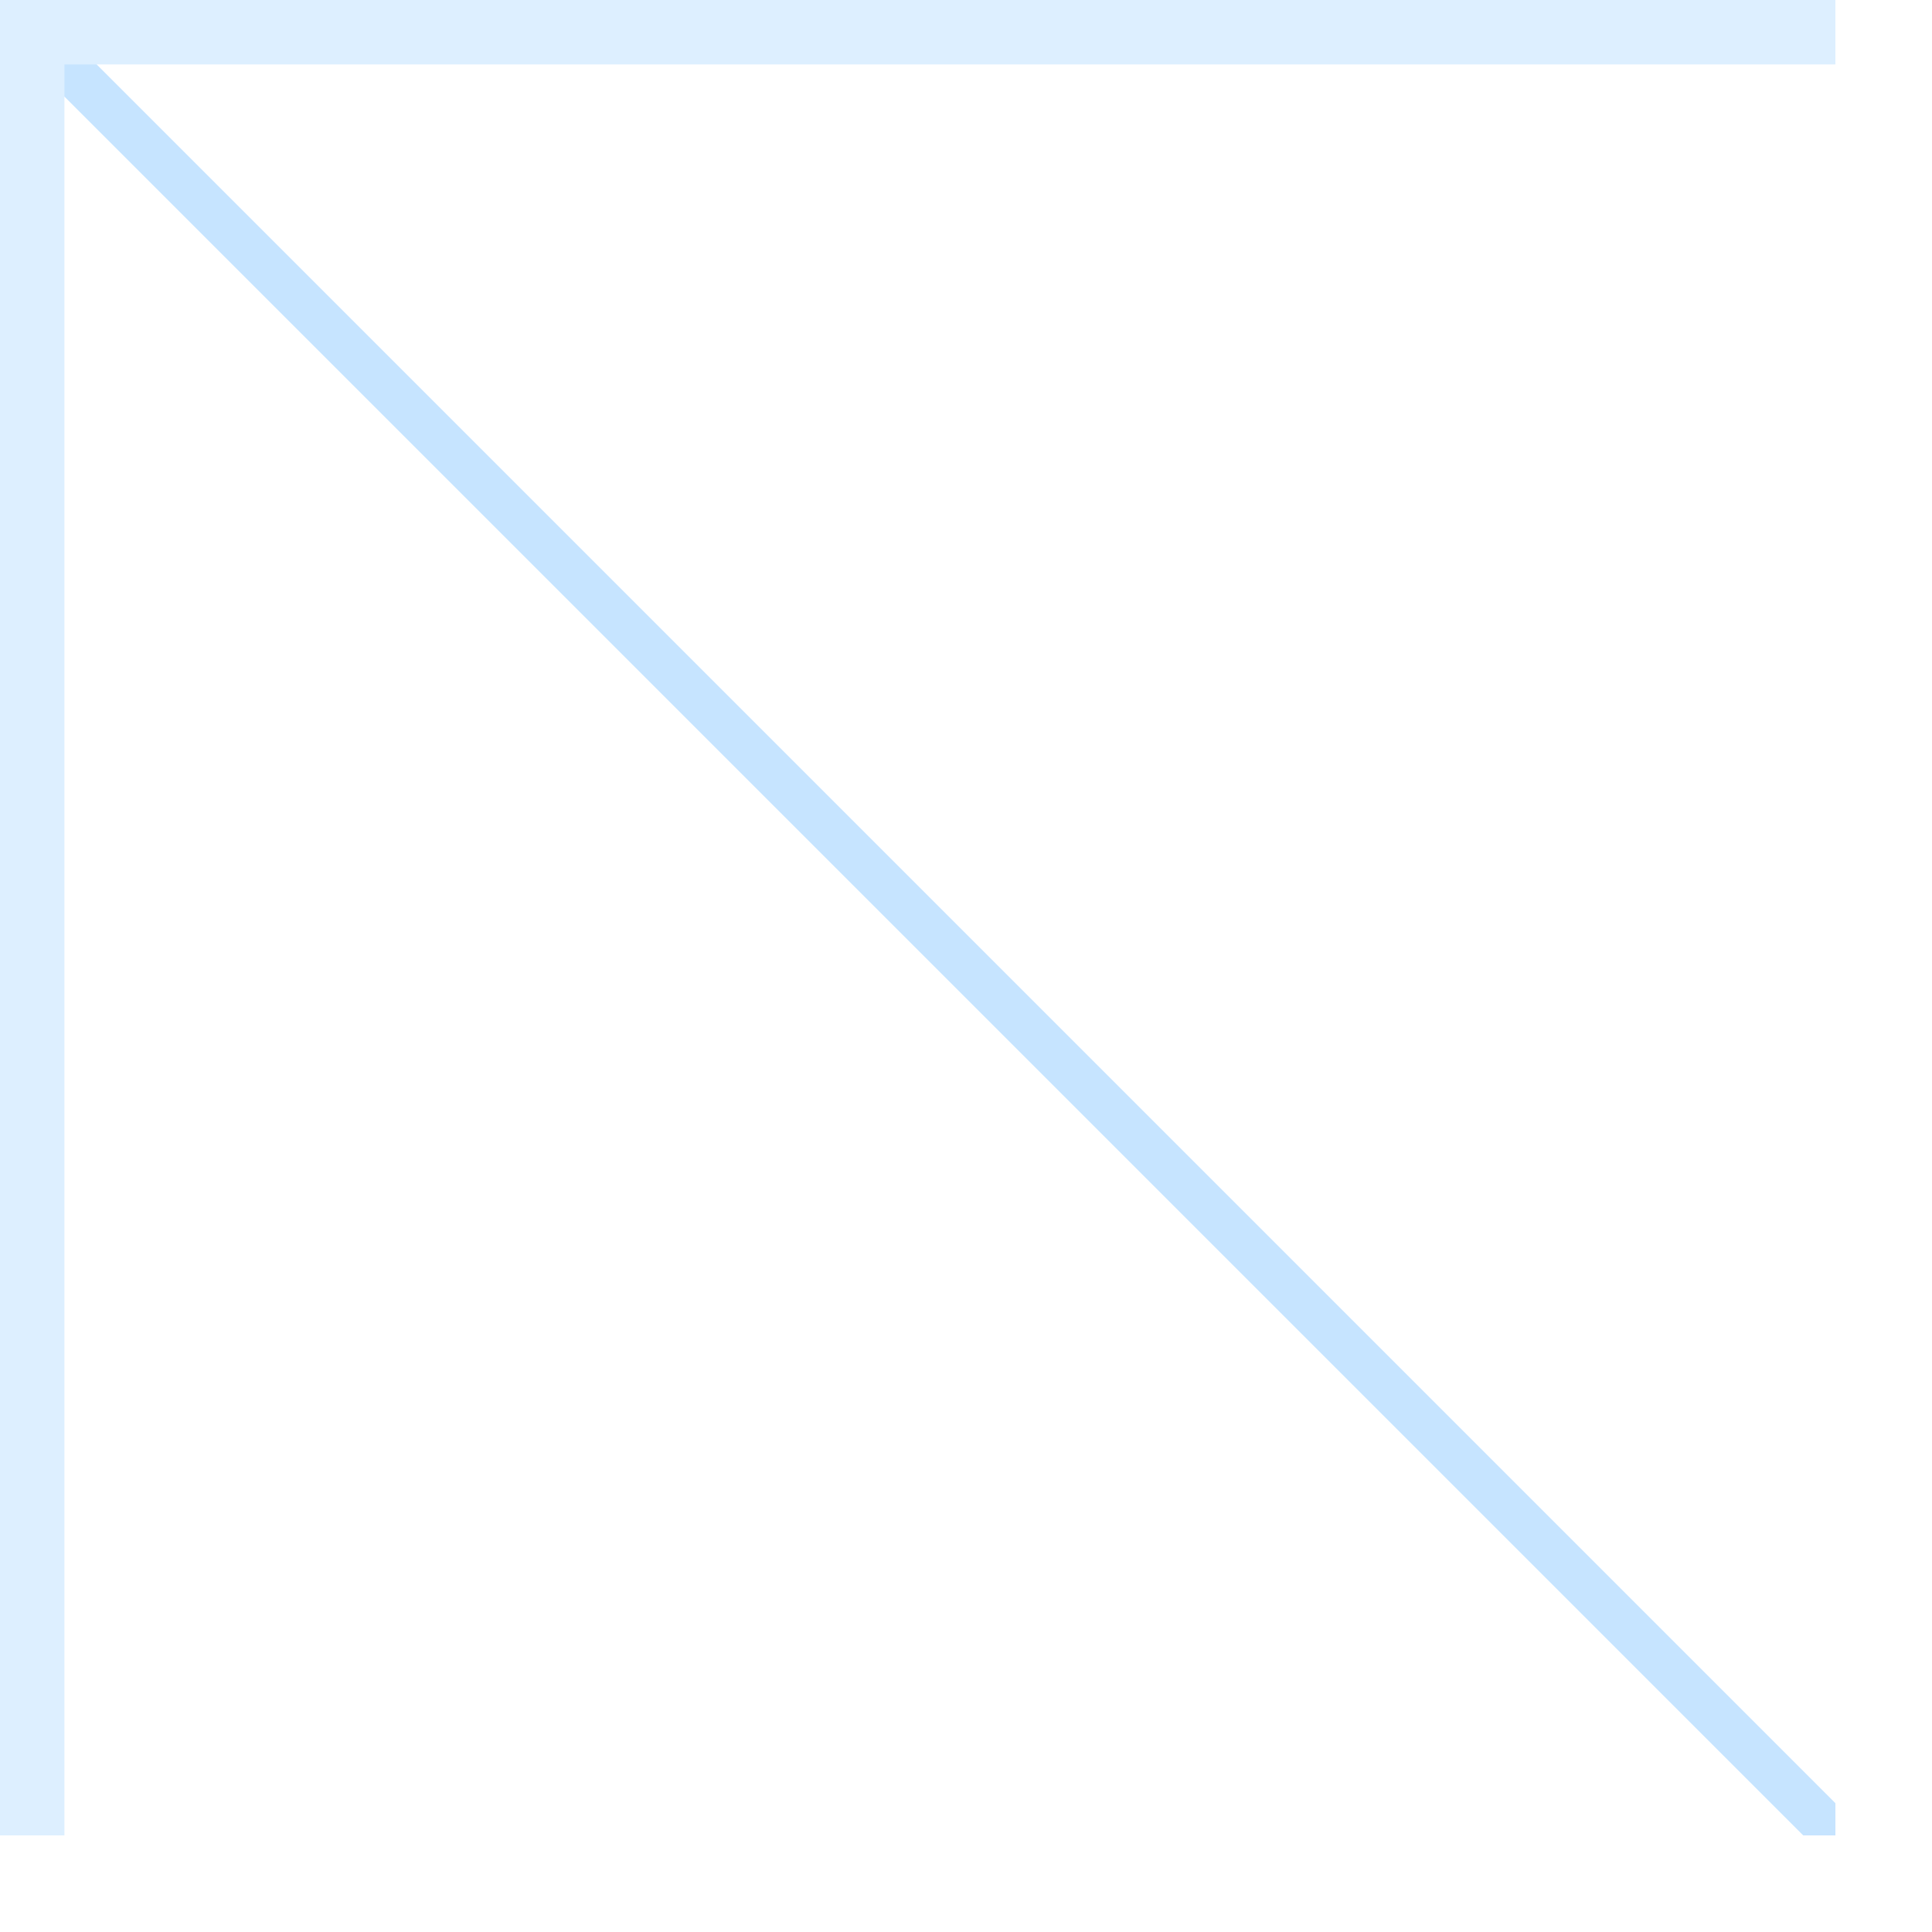 <svg xmlns="http://www.w3.org/2000/svg" viewBox="0 0 60 60">
  <path d="M 0 57 V 0 L 57 0 L 57 2 L 2 2 L 2 57 l -2 0" fill="#1E96FF" fill-opacity="0.15"/>
  <path d="M 2 3 V 2 L 3 2 L 57 56 L 57 57 L 56 57 L 2 3" fill="#319EFF" fill-opacity="0.275"/>
</svg>